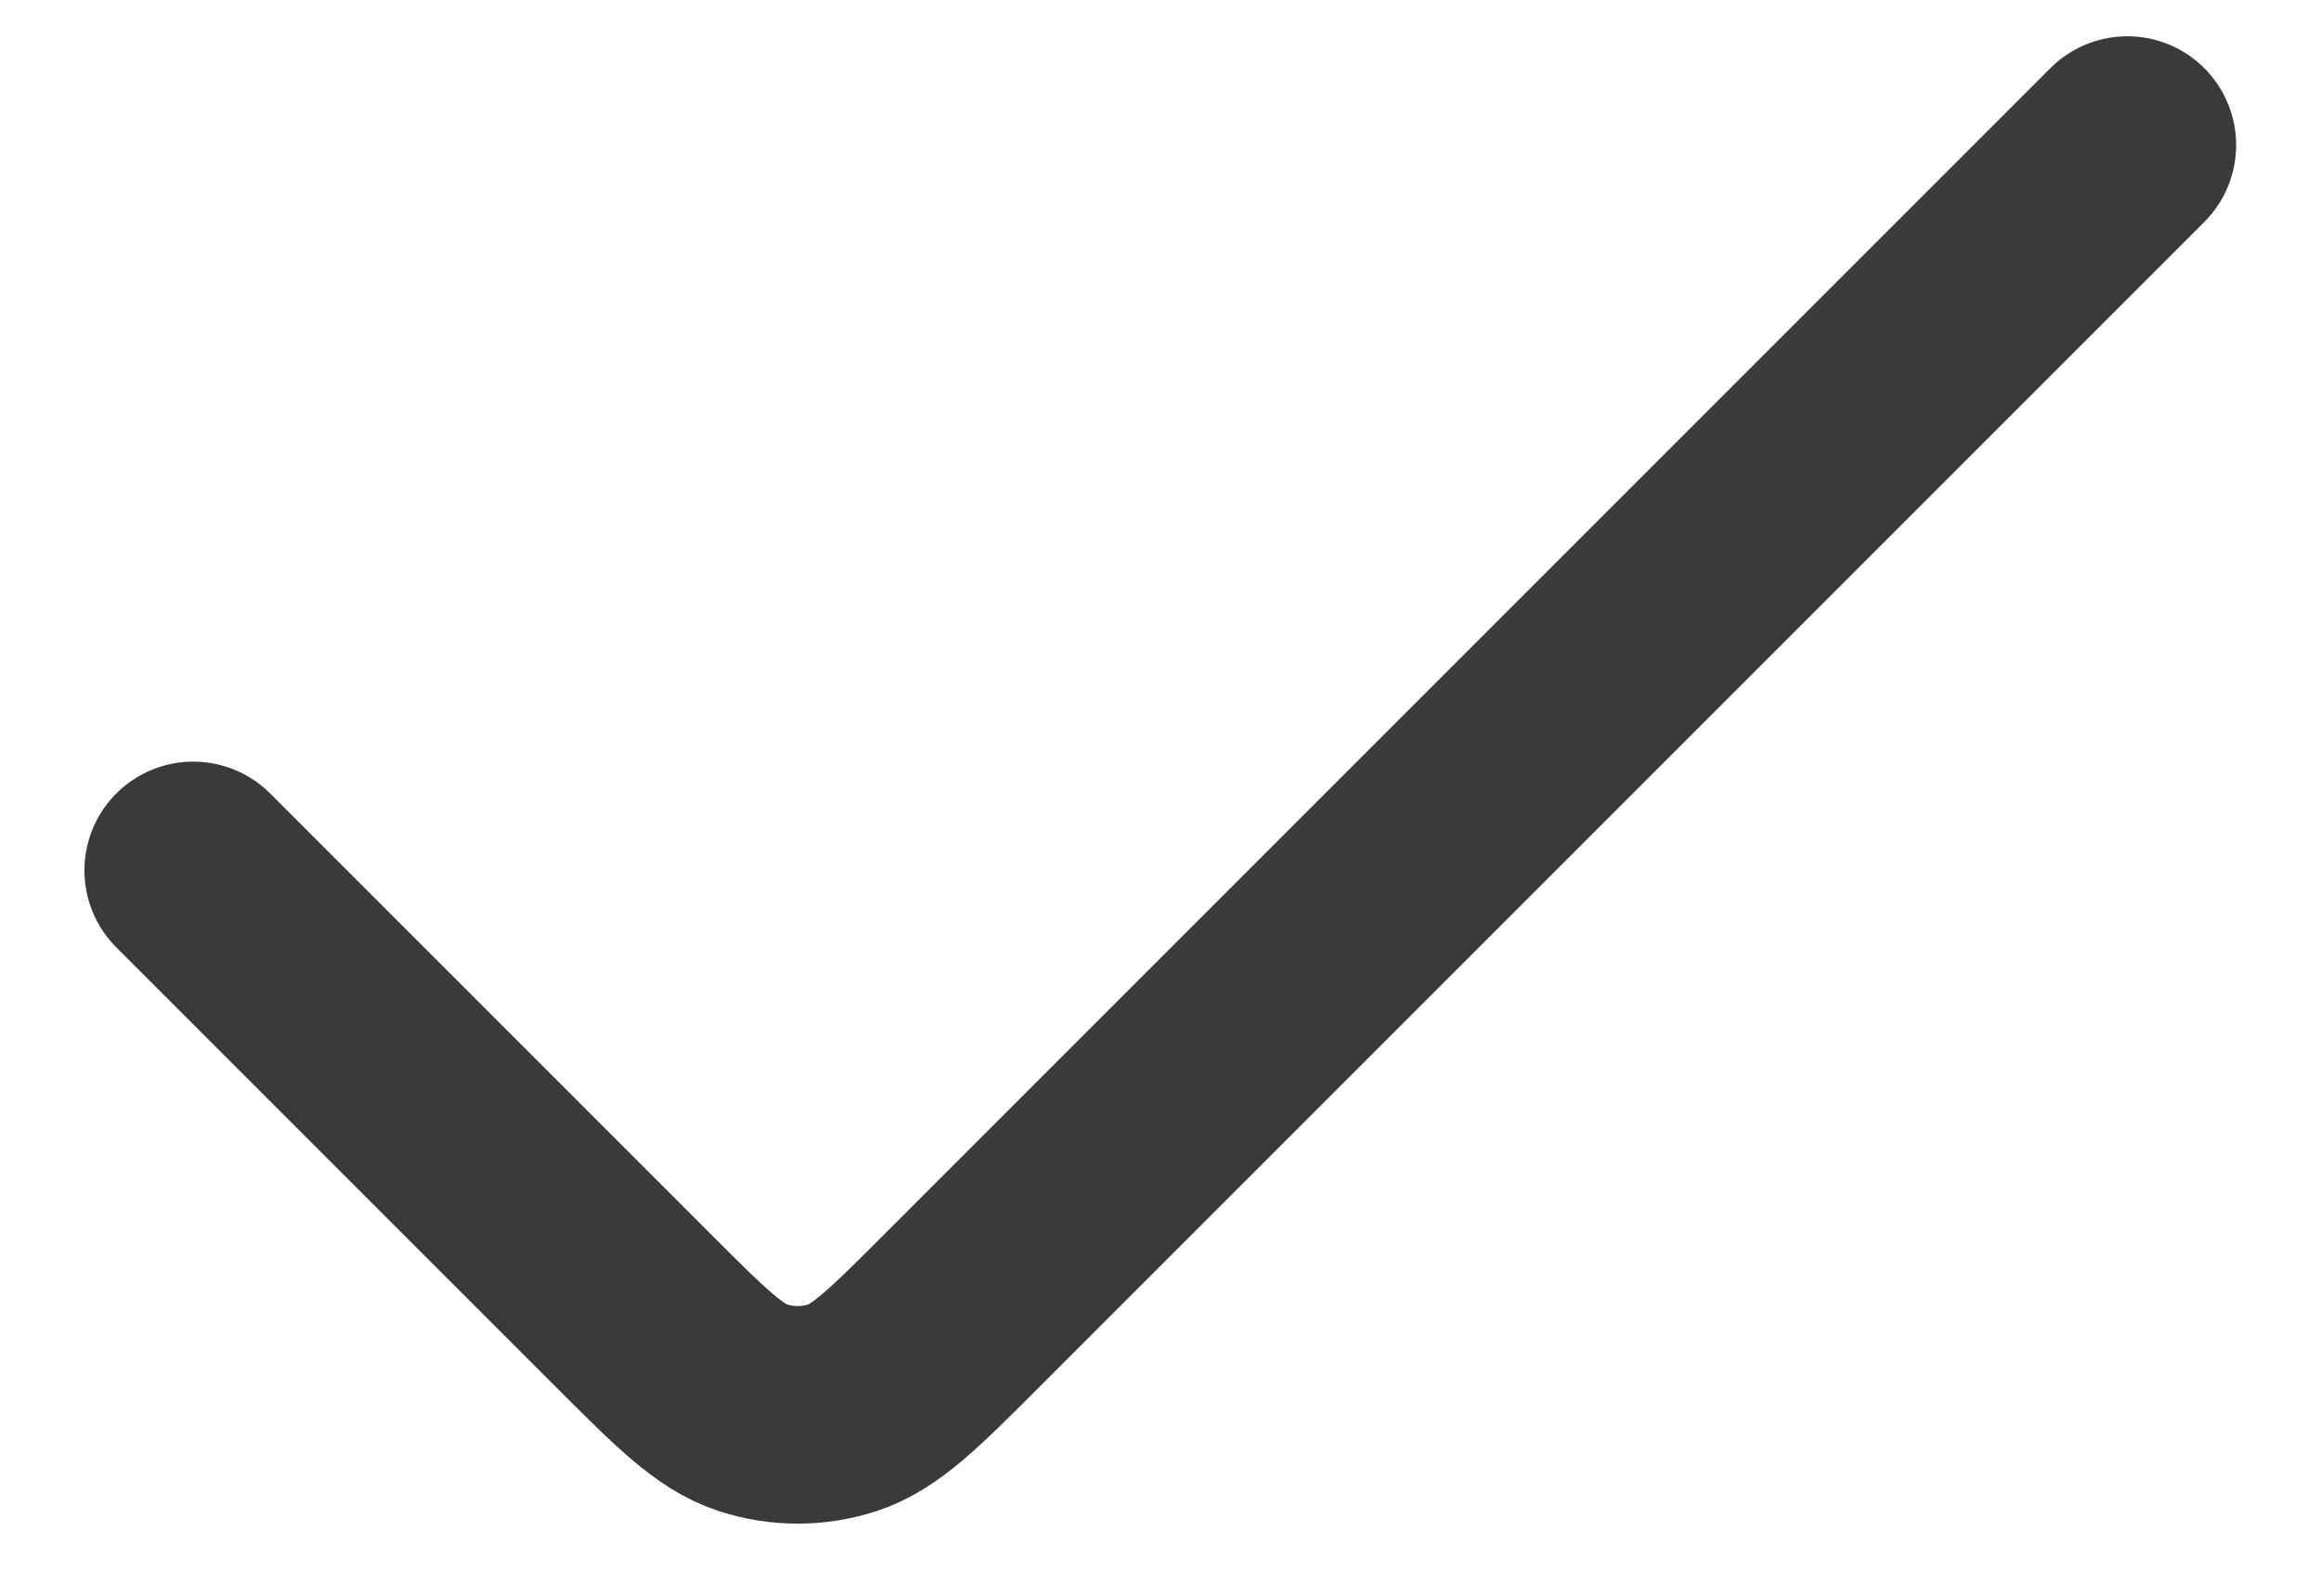 <svg width="16" height="11" viewBox="0 0 16 11" fill="none" xmlns="http://www.w3.org/2000/svg">
<path d="M14.665 1L6.63 9.035C6.234 9.431 6.036 9.629 5.808 9.704C5.607 9.769 5.391 9.769 5.19 9.704C4.961 9.629 4.763 9.431 4.367 9.035L1.332 6" stroke="#3A3A3C" stroke-width="1.5" stroke-linecap="round" stroke-linejoin="round"/>
</svg>

